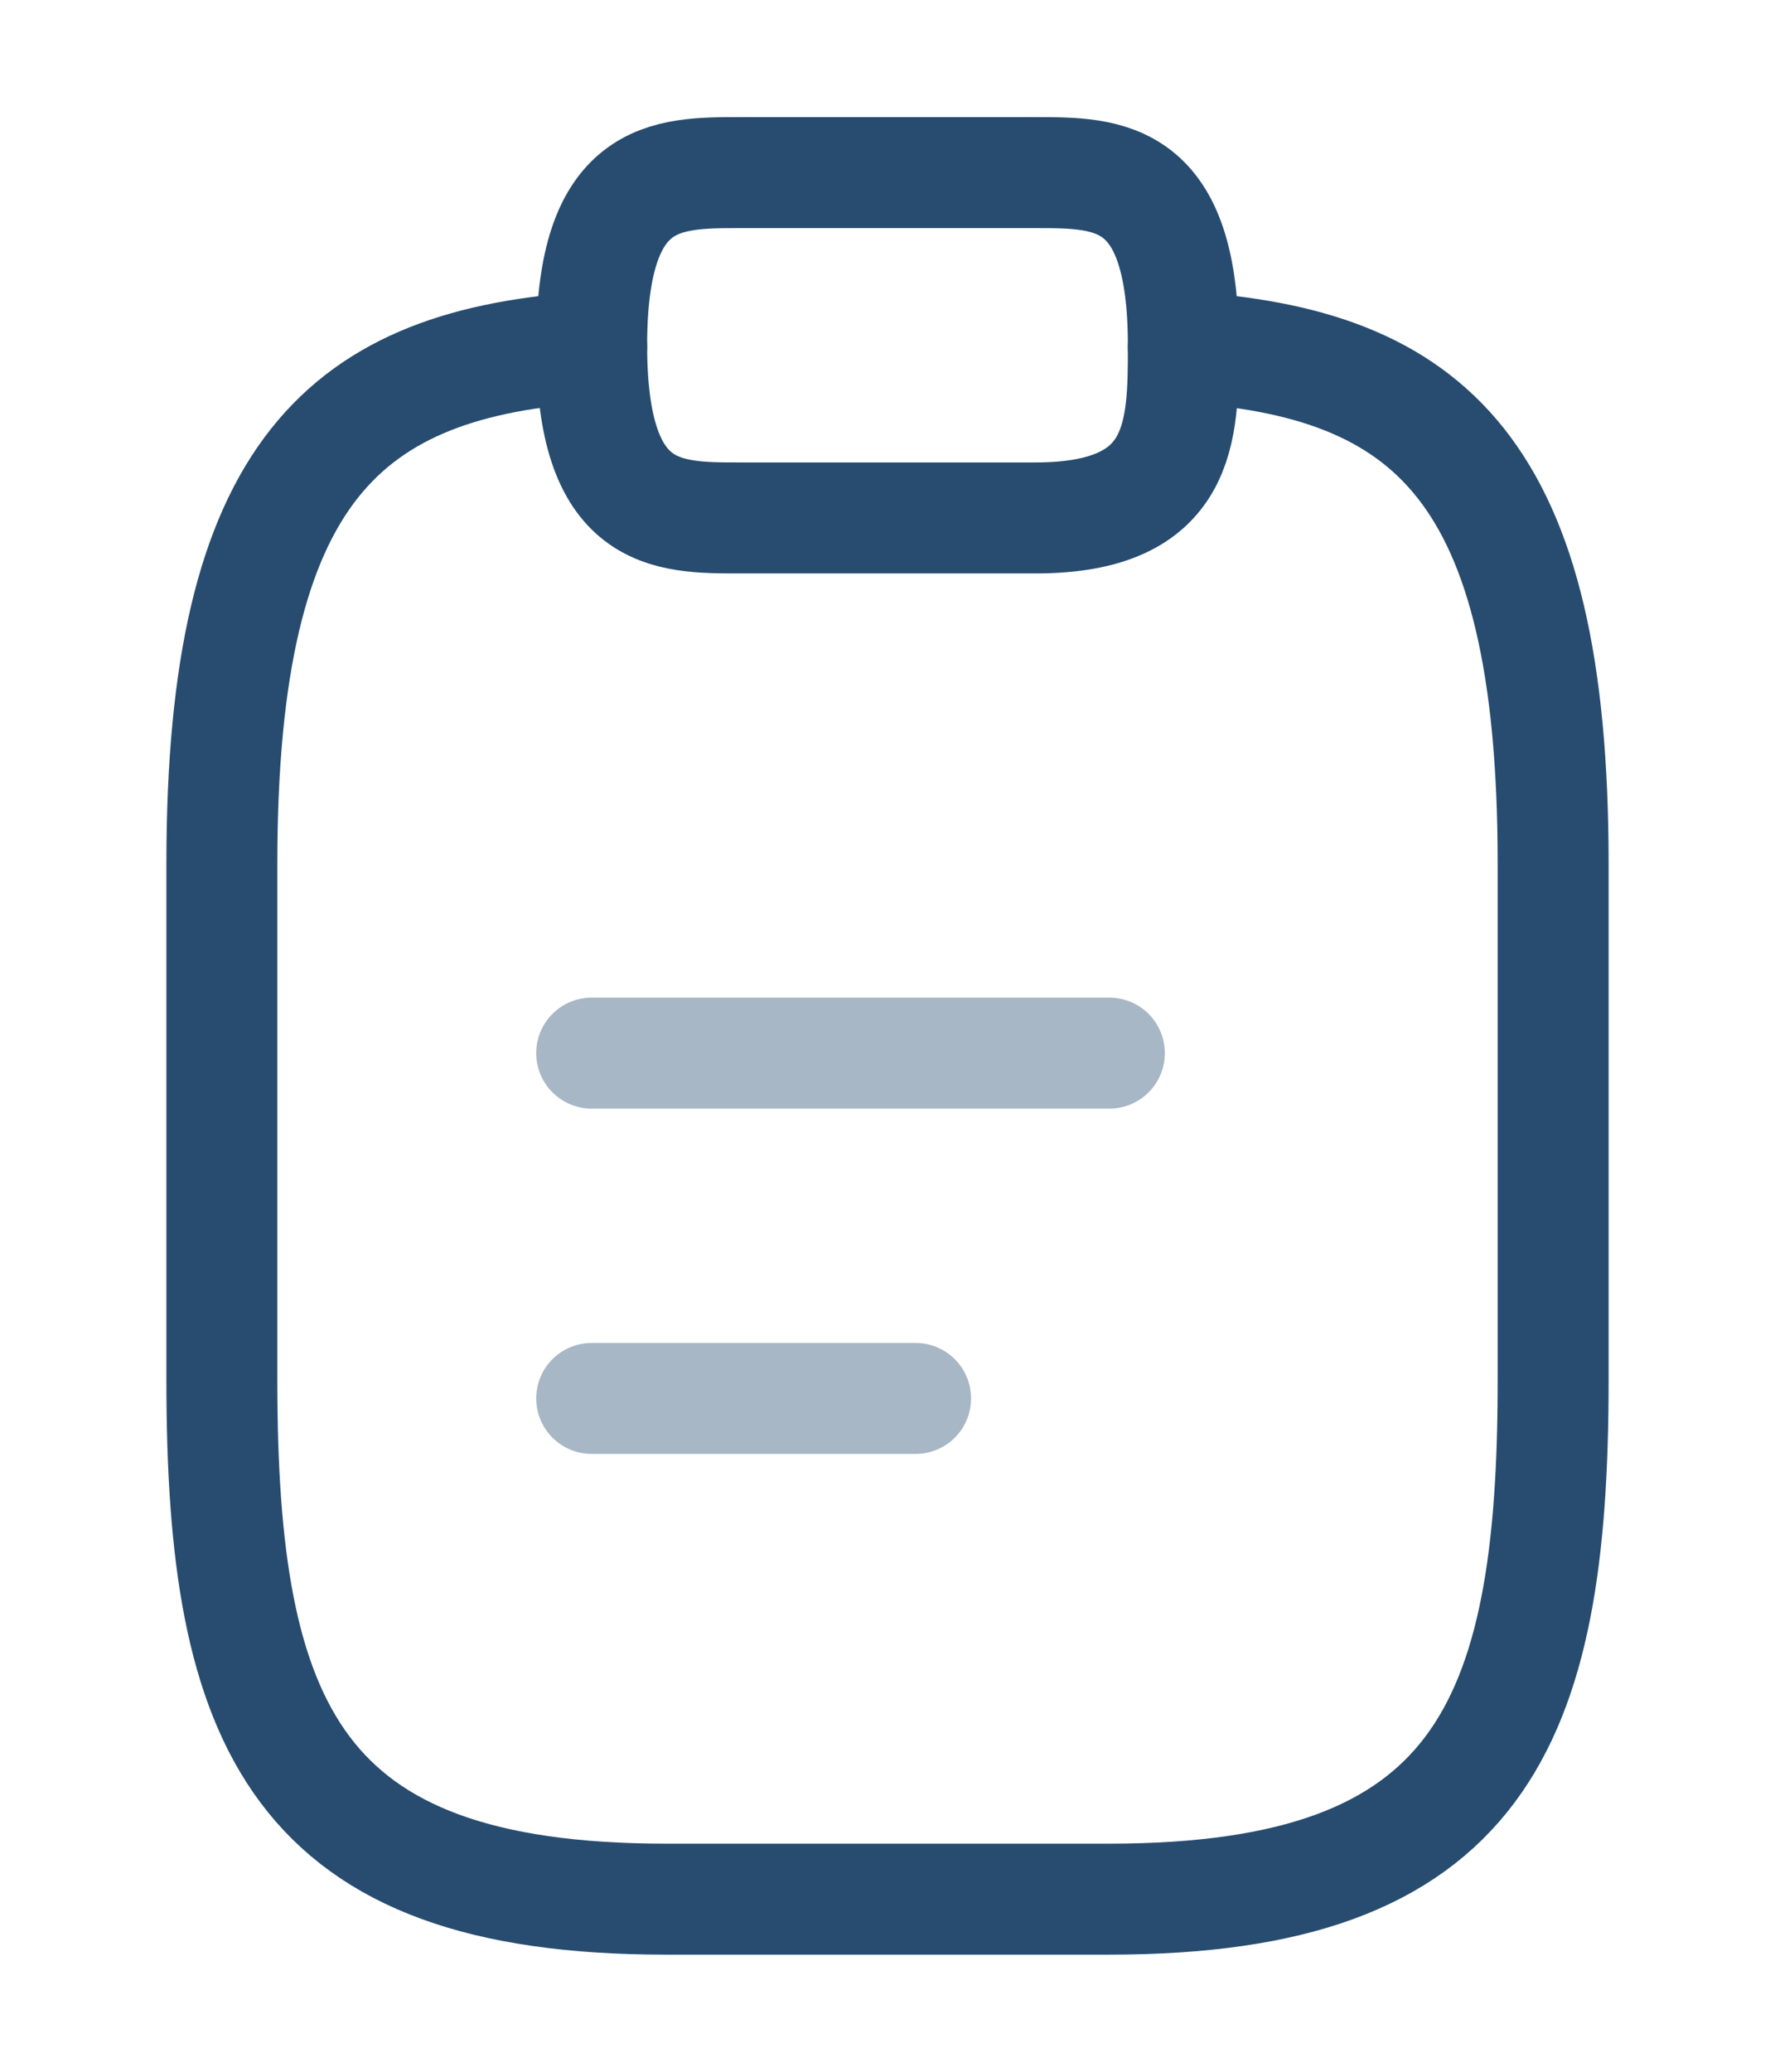 <svg width="24" height="28" viewBox="0 0 24 28" fill="none" xmlns="http://www.w3.org/2000/svg">
<path opacity="0.4" d="M8 14.233H15M8 18.9H12.38" stroke="#274C70" stroke-width="1.5" stroke-miterlimit="10" stroke-linecap="round" stroke-linejoin="round"/>
<path d="M10 7H14C16 7 16 5.833 16 4.667C16 2.333 15 2.333 14 2.333H10C9 2.333 8 2.333 8 4.667C8 7 9 7 10 7Z" stroke="#274C70" stroke-width="1.5" stroke-miterlimit="10" stroke-linecap="round" stroke-linejoin="round"/>
<path d="M16 4.69C19.33 4.9 21 6.335 21 11.667V18.667C21 23.333 20 25.667 15 25.667H9C4 25.667 3 23.333 3 18.667V11.667C3 6.347 4.67 4.9 8 4.69" stroke="#274C70" stroke-width="1.5" stroke-miterlimit="10" stroke-linecap="round" stroke-linejoin="round"/>
</svg>
